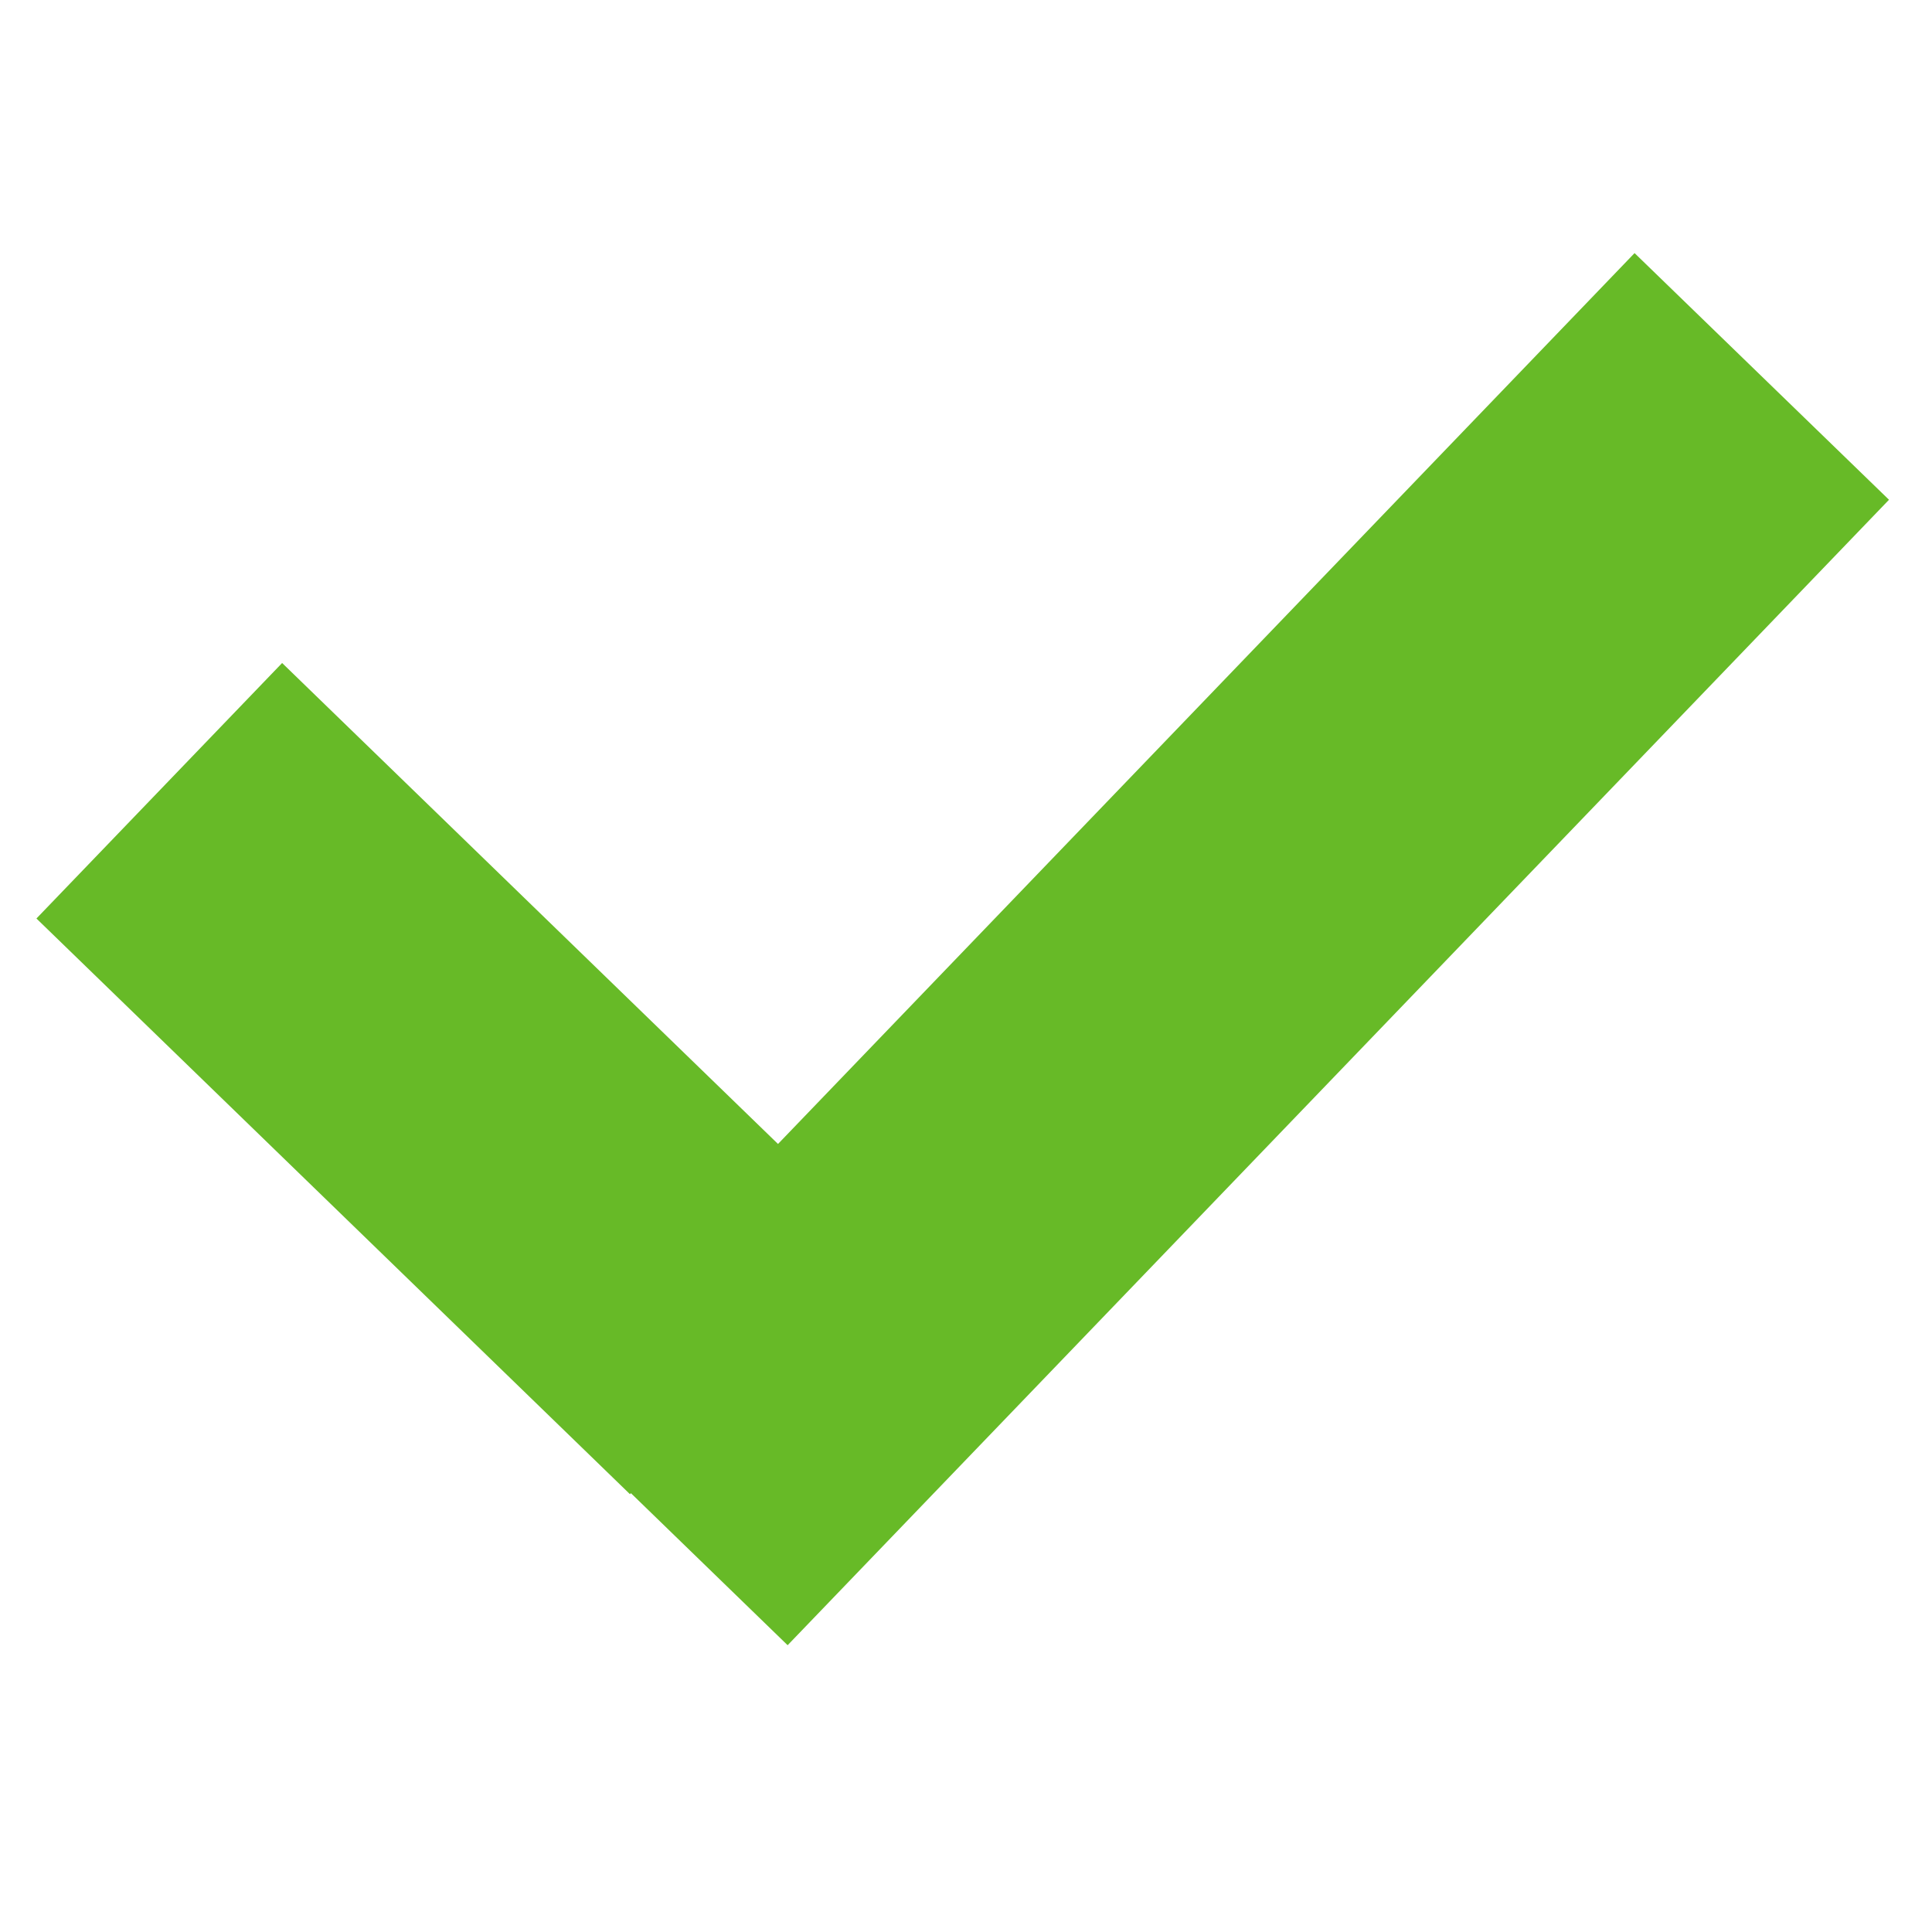 <?xml version="1.0" encoding="UTF-8"?>
<svg width="10px" height="10px" viewBox="0 0 22 17" version="1.1" xmlns="http://www.w3.org/2000/svg" xmlns:xlink="http://www.w3.org/1999/xlink">
    <!-- Generator: Sketch 59.1 (86144) - https://sketch.com -->
    <title>checkbox</title>
    <desc>Created with Sketch.</desc>
    <g id="Page-1" stroke="none" stroke-width="1" fill="none" fill-rule="evenodd">
        <g id="Artboard" transform="translate(-426, -374)" fill="#67BA27" fill-rule="nonzero">
            <g id="checkbox" transform="translate(425, 371)">
                <polygon id="Combined-Shape" transform="translate(11.58, 10.742) rotate(10) translate(-11.58, -10.742) " points="9.41 17.99 9.401 18.003 1.607 12.721 3.857 9.37 10.369 13.783 18.213 2.099 21.554 4.362 11.468 19.385"></polygon>
            </g>
        </g>
    </g>
</svg>
